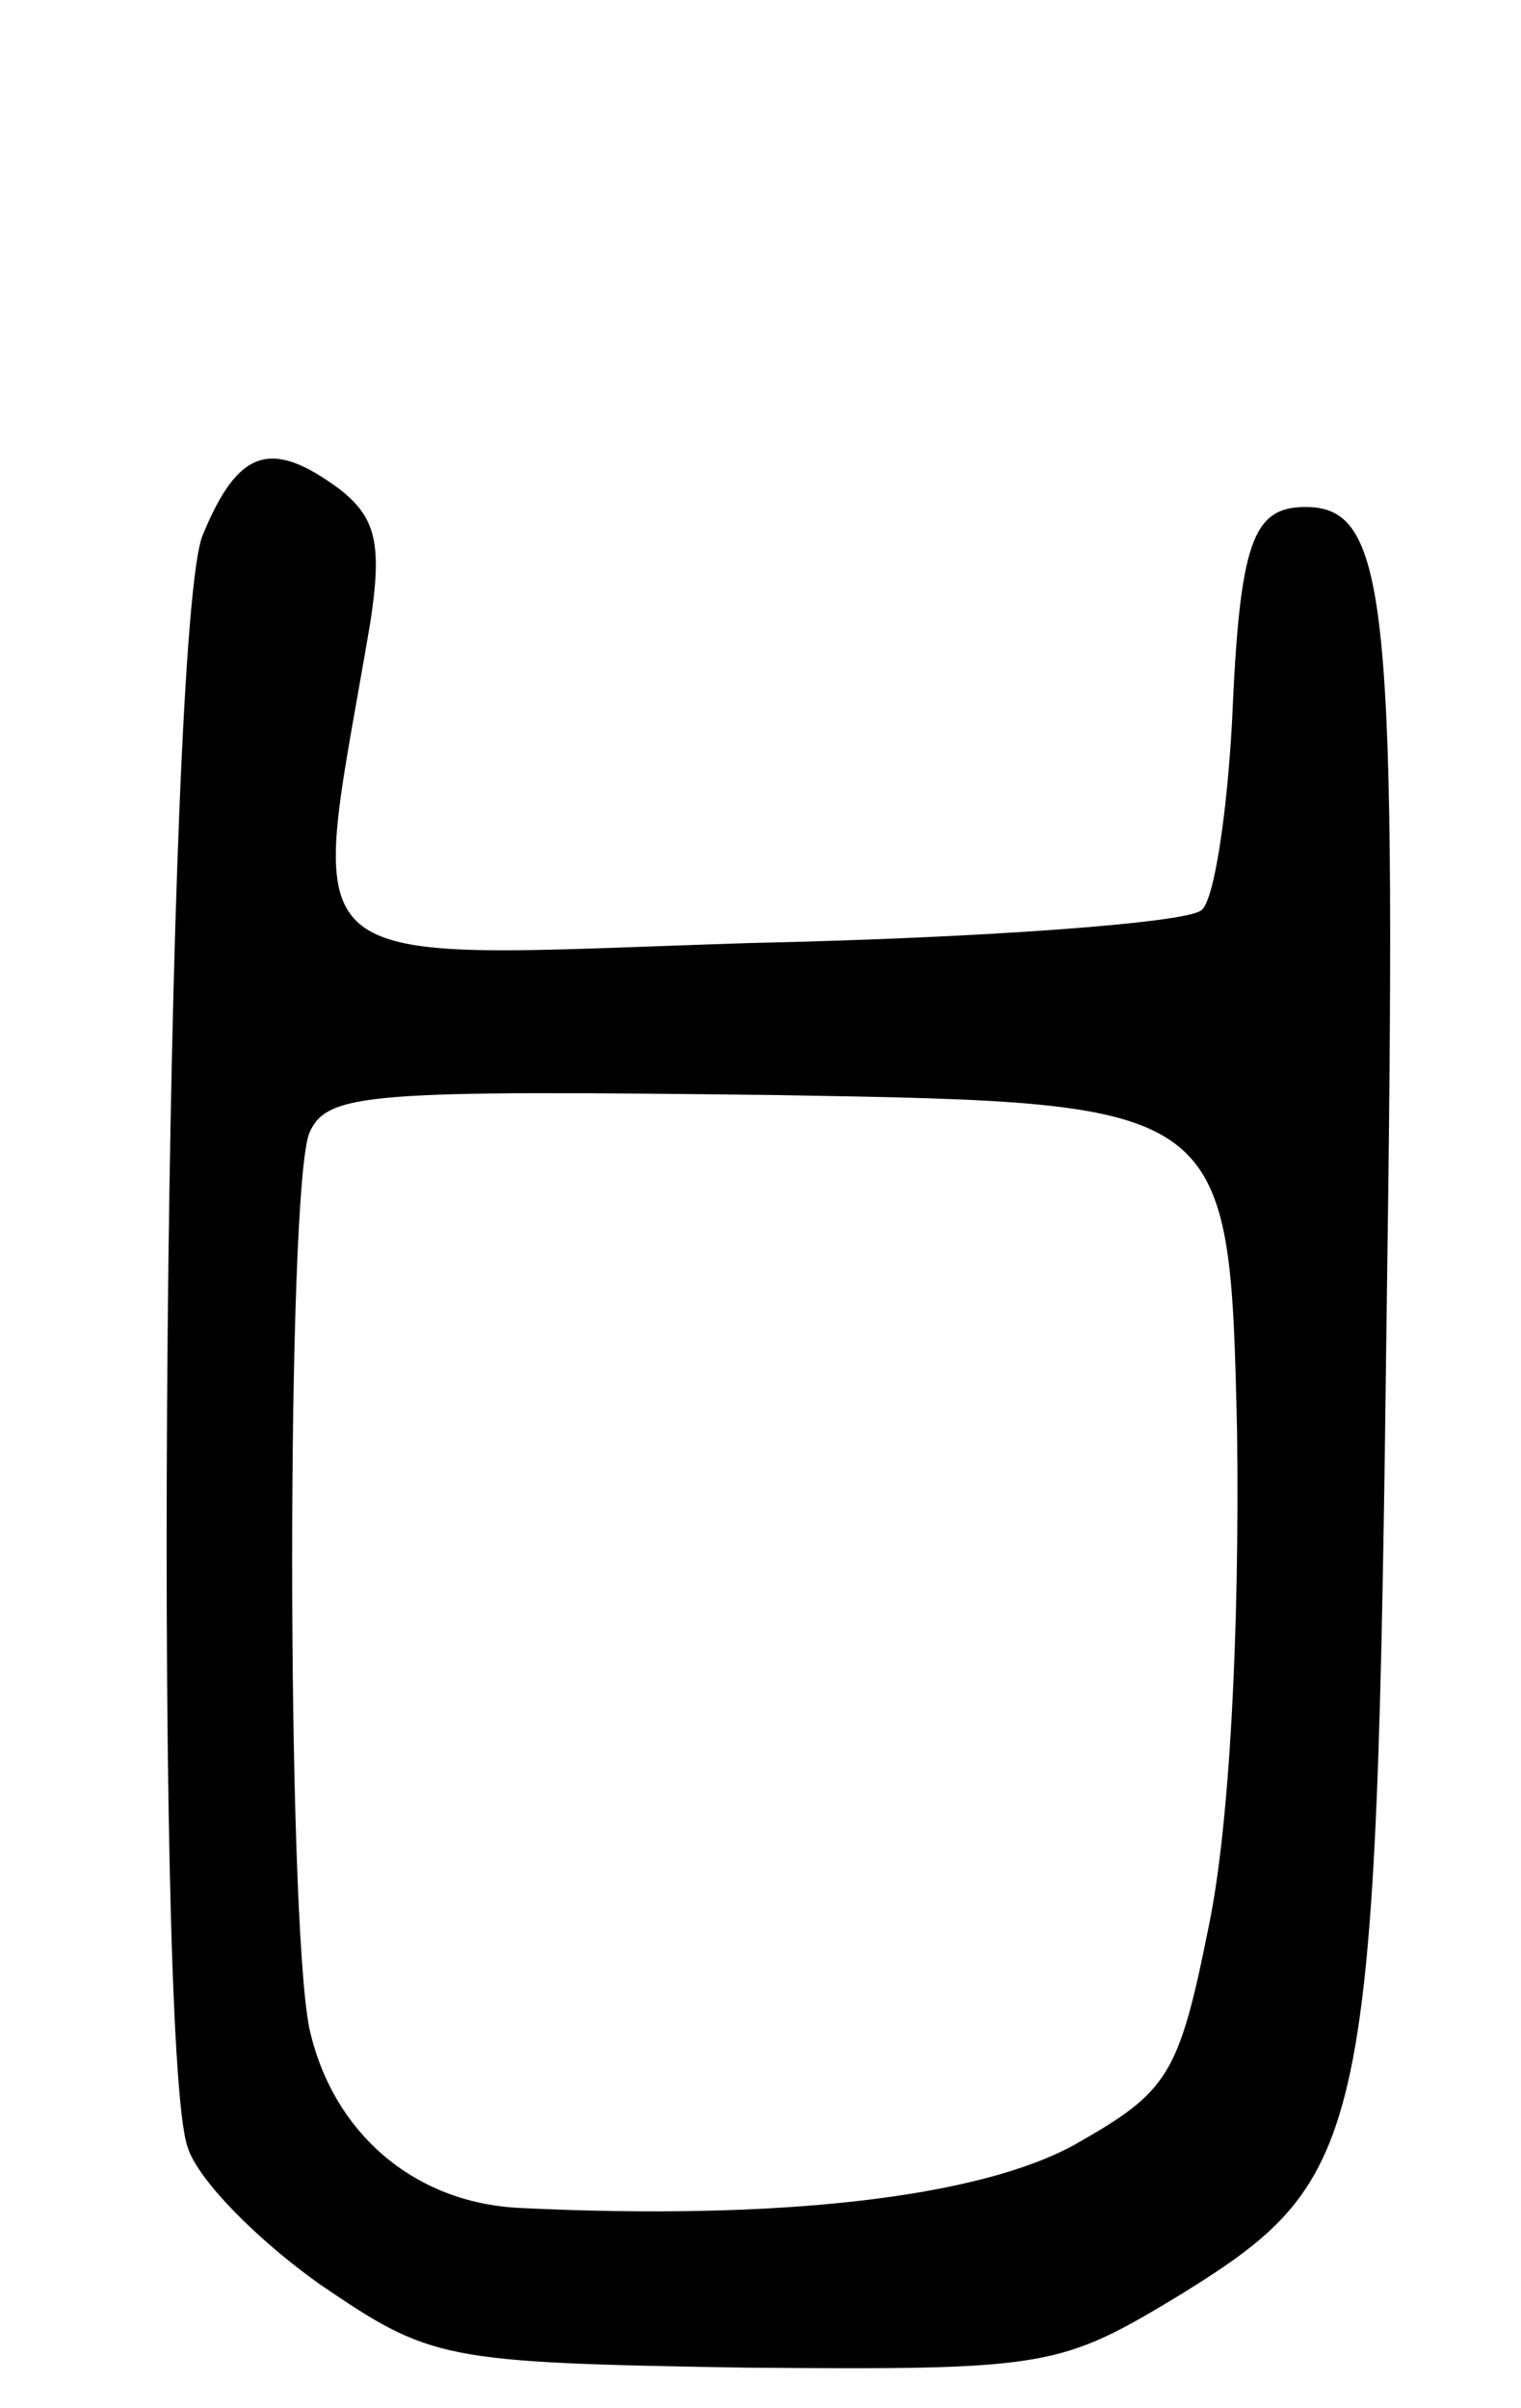 <svg version="1.0" xmlns="http://www.w3.org/2000/svg"
 width="60pt" height="95pt" viewBox="0 0 60 95"
 preserveAspectRatio="xMidYMid meet">
<g transform="translate(0,95) scale(0.1,-0.1)"
fill="#000000" stroke="none">
<path d="M80 739 c-15 -35 -20 -596 -6 -636 4 -13 28 -37 52 -54 44 -30 48
-31 168 -33 120 -1 124 0 172 29 74 46 77 60 81 387 4 280 1 318 -32 318 -21
0 -26 -14 -29 -85 -2 -36 -7 -70 -12 -74 -5 -5 -85 -11 -178 -13 -187 -6 -174
-16 -150 126 5 32 2 42 -12 53 -27 20 -40 16 -54 -18z m408 -354 c1 -79 -3
-155 -11 -194 -12 -60 -16 -66 -53 -87 -38 -21 -117 -30 -219 -25 -42 2 -74
30 -83 71 -9 45 -9 330 0 353 7 16 23 17 185 15 178 -3 178 -3 181 -133z"/>
</g>
</svg>